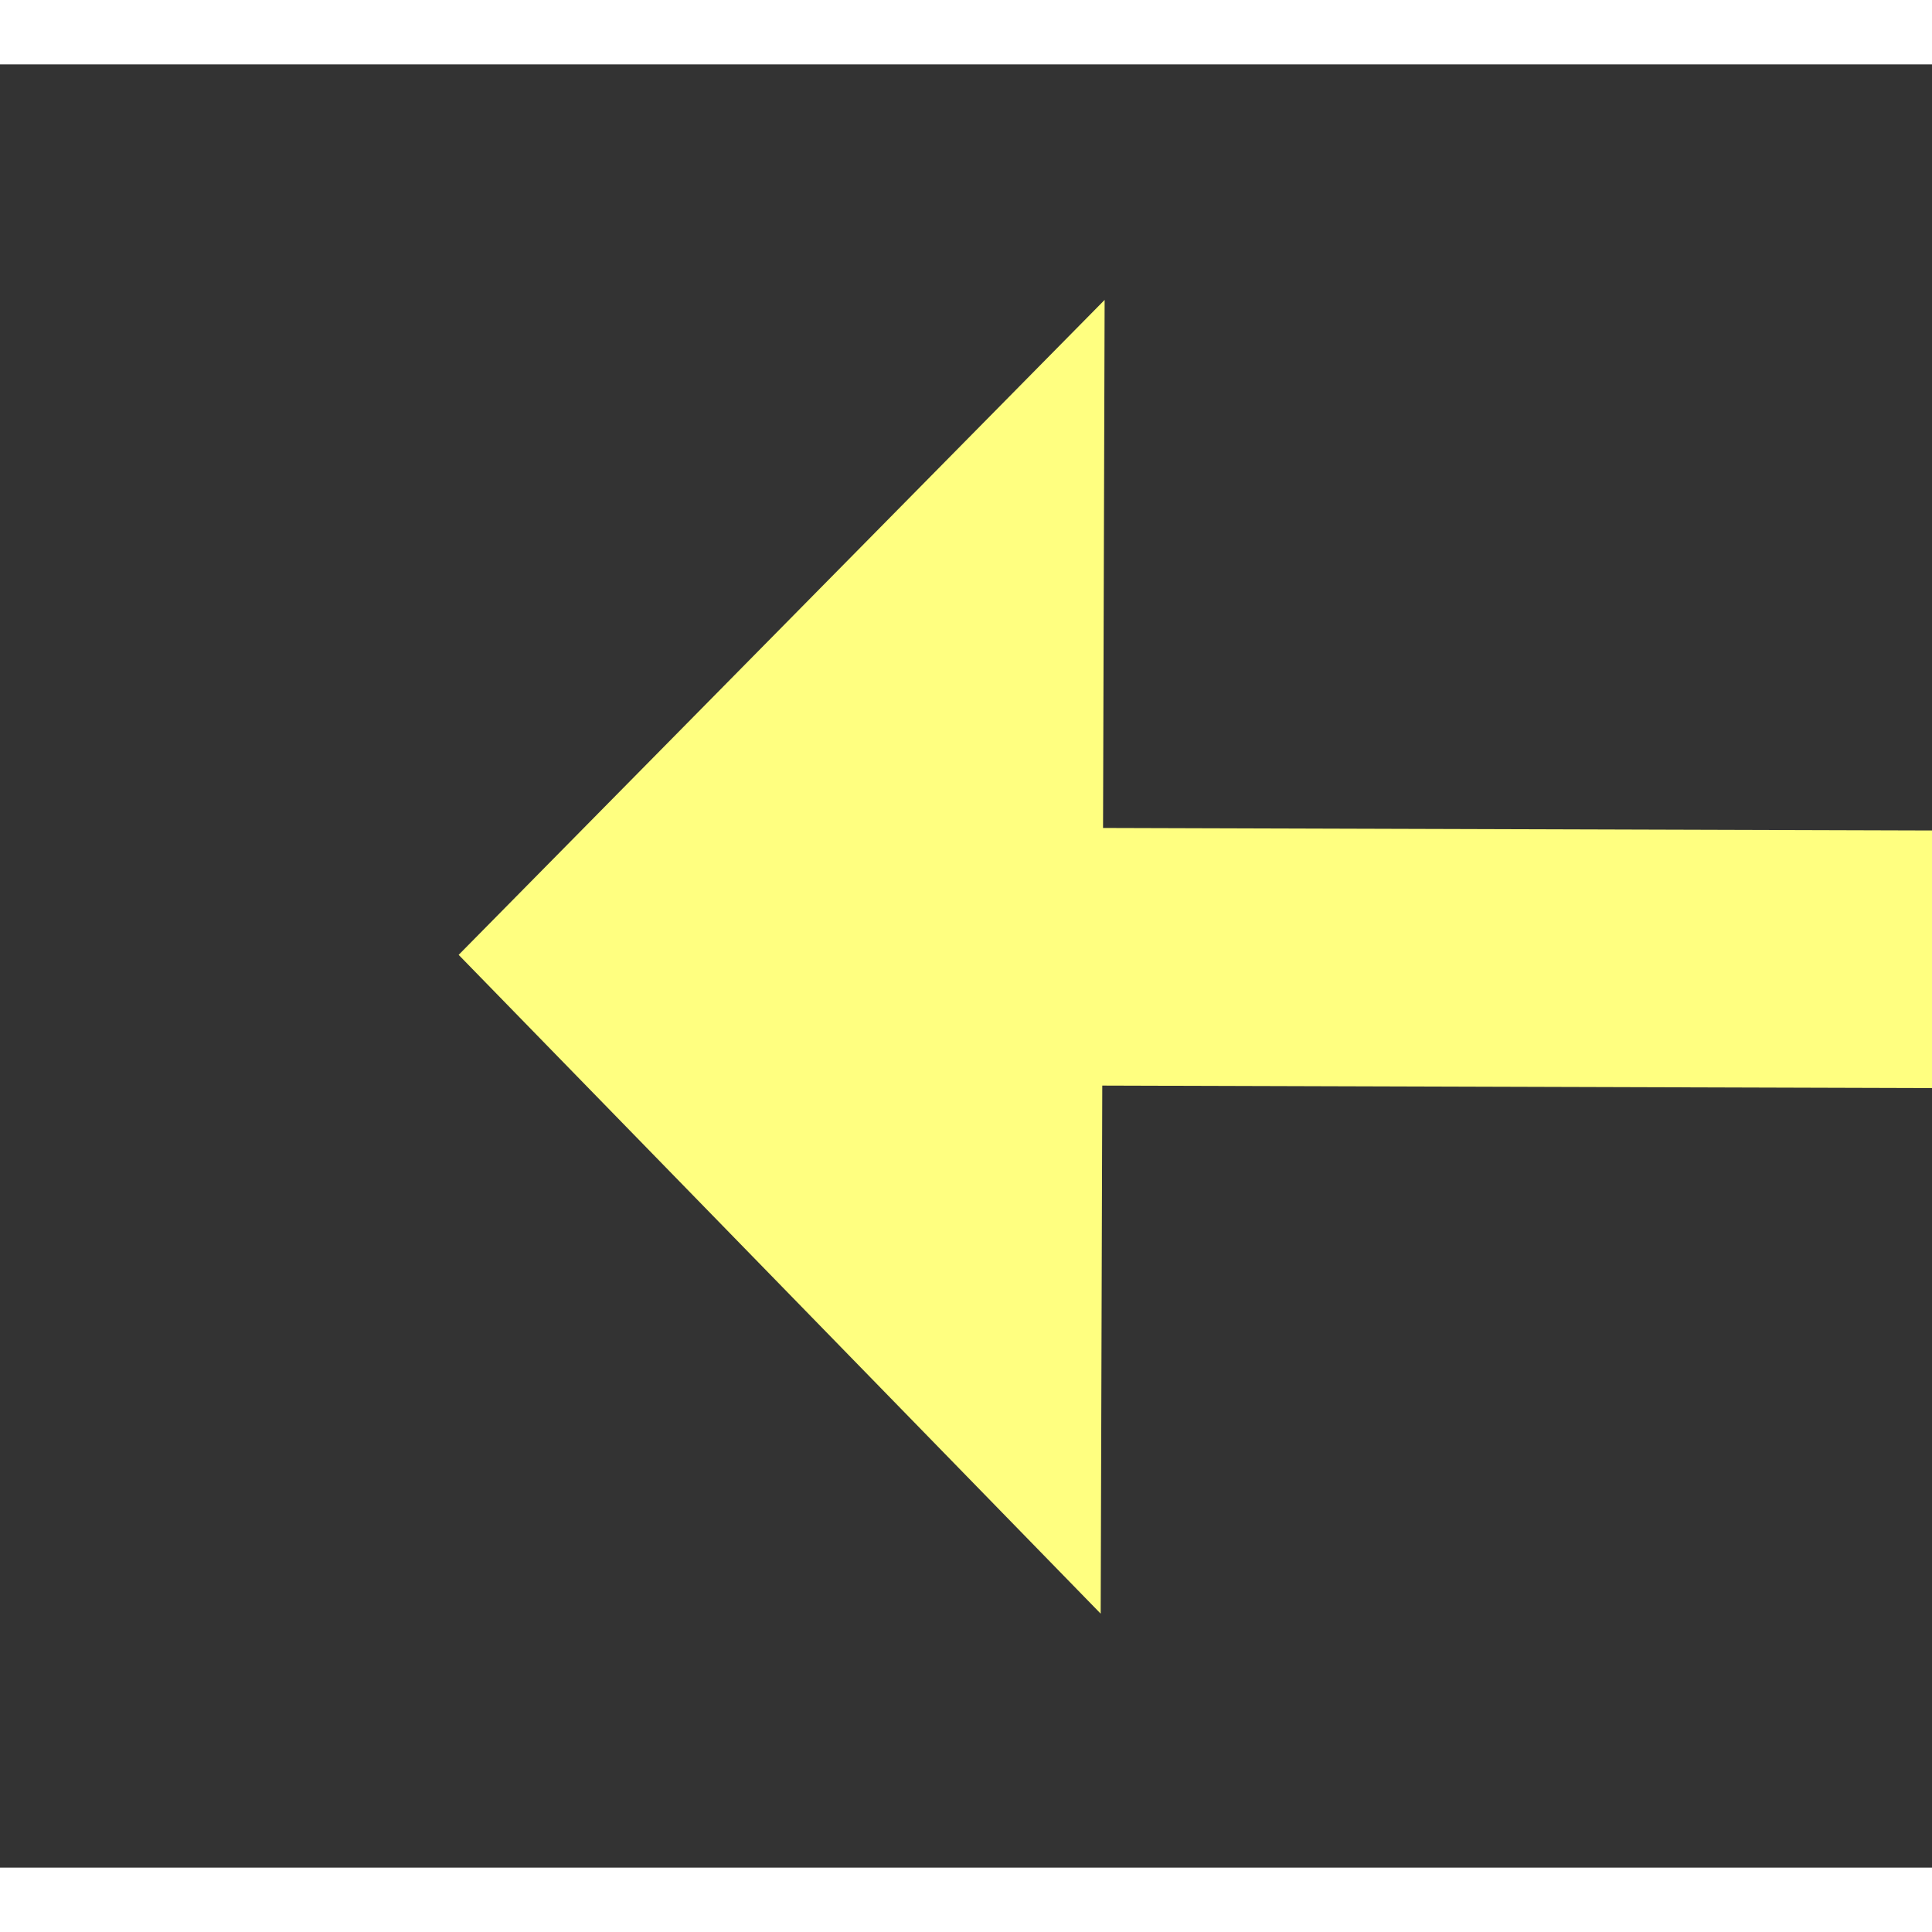 ﻿<?xml version="1.0" encoding="utf-8"?>
<svg version="1.1" xmlns:xlink="http://www.w3.org/1999/xlink" width="30px" height="30px" preserveAspectRatio="xMinYMid meet" viewBox="938 6095  30 28" xmlns="http://www.w3.org/2000/svg">
  <rect x="938" y="6095" width="30" height="28" fill="#333333" stroke="none"/>
  <g transform="matrix(0 -1 1 0 -5156 7062 )">
    <path d="M 985 6153.2  L 995 6143  L 985 6132.8  L 985 6153.2  Z " fill-rule="nonzero" fill="#ffff80" stroke="none" transform="matrix(0.003 -1 1 0.003 -5192.812 7077.693 )" />
    <path d="M 911 6143  L 987 6143  " stroke-width="4" stroke="#ffff80" fill="none" transform="matrix(0.003 -1 1 0.003 -5192.812 7077.693 )" />
  </g>
</svg>